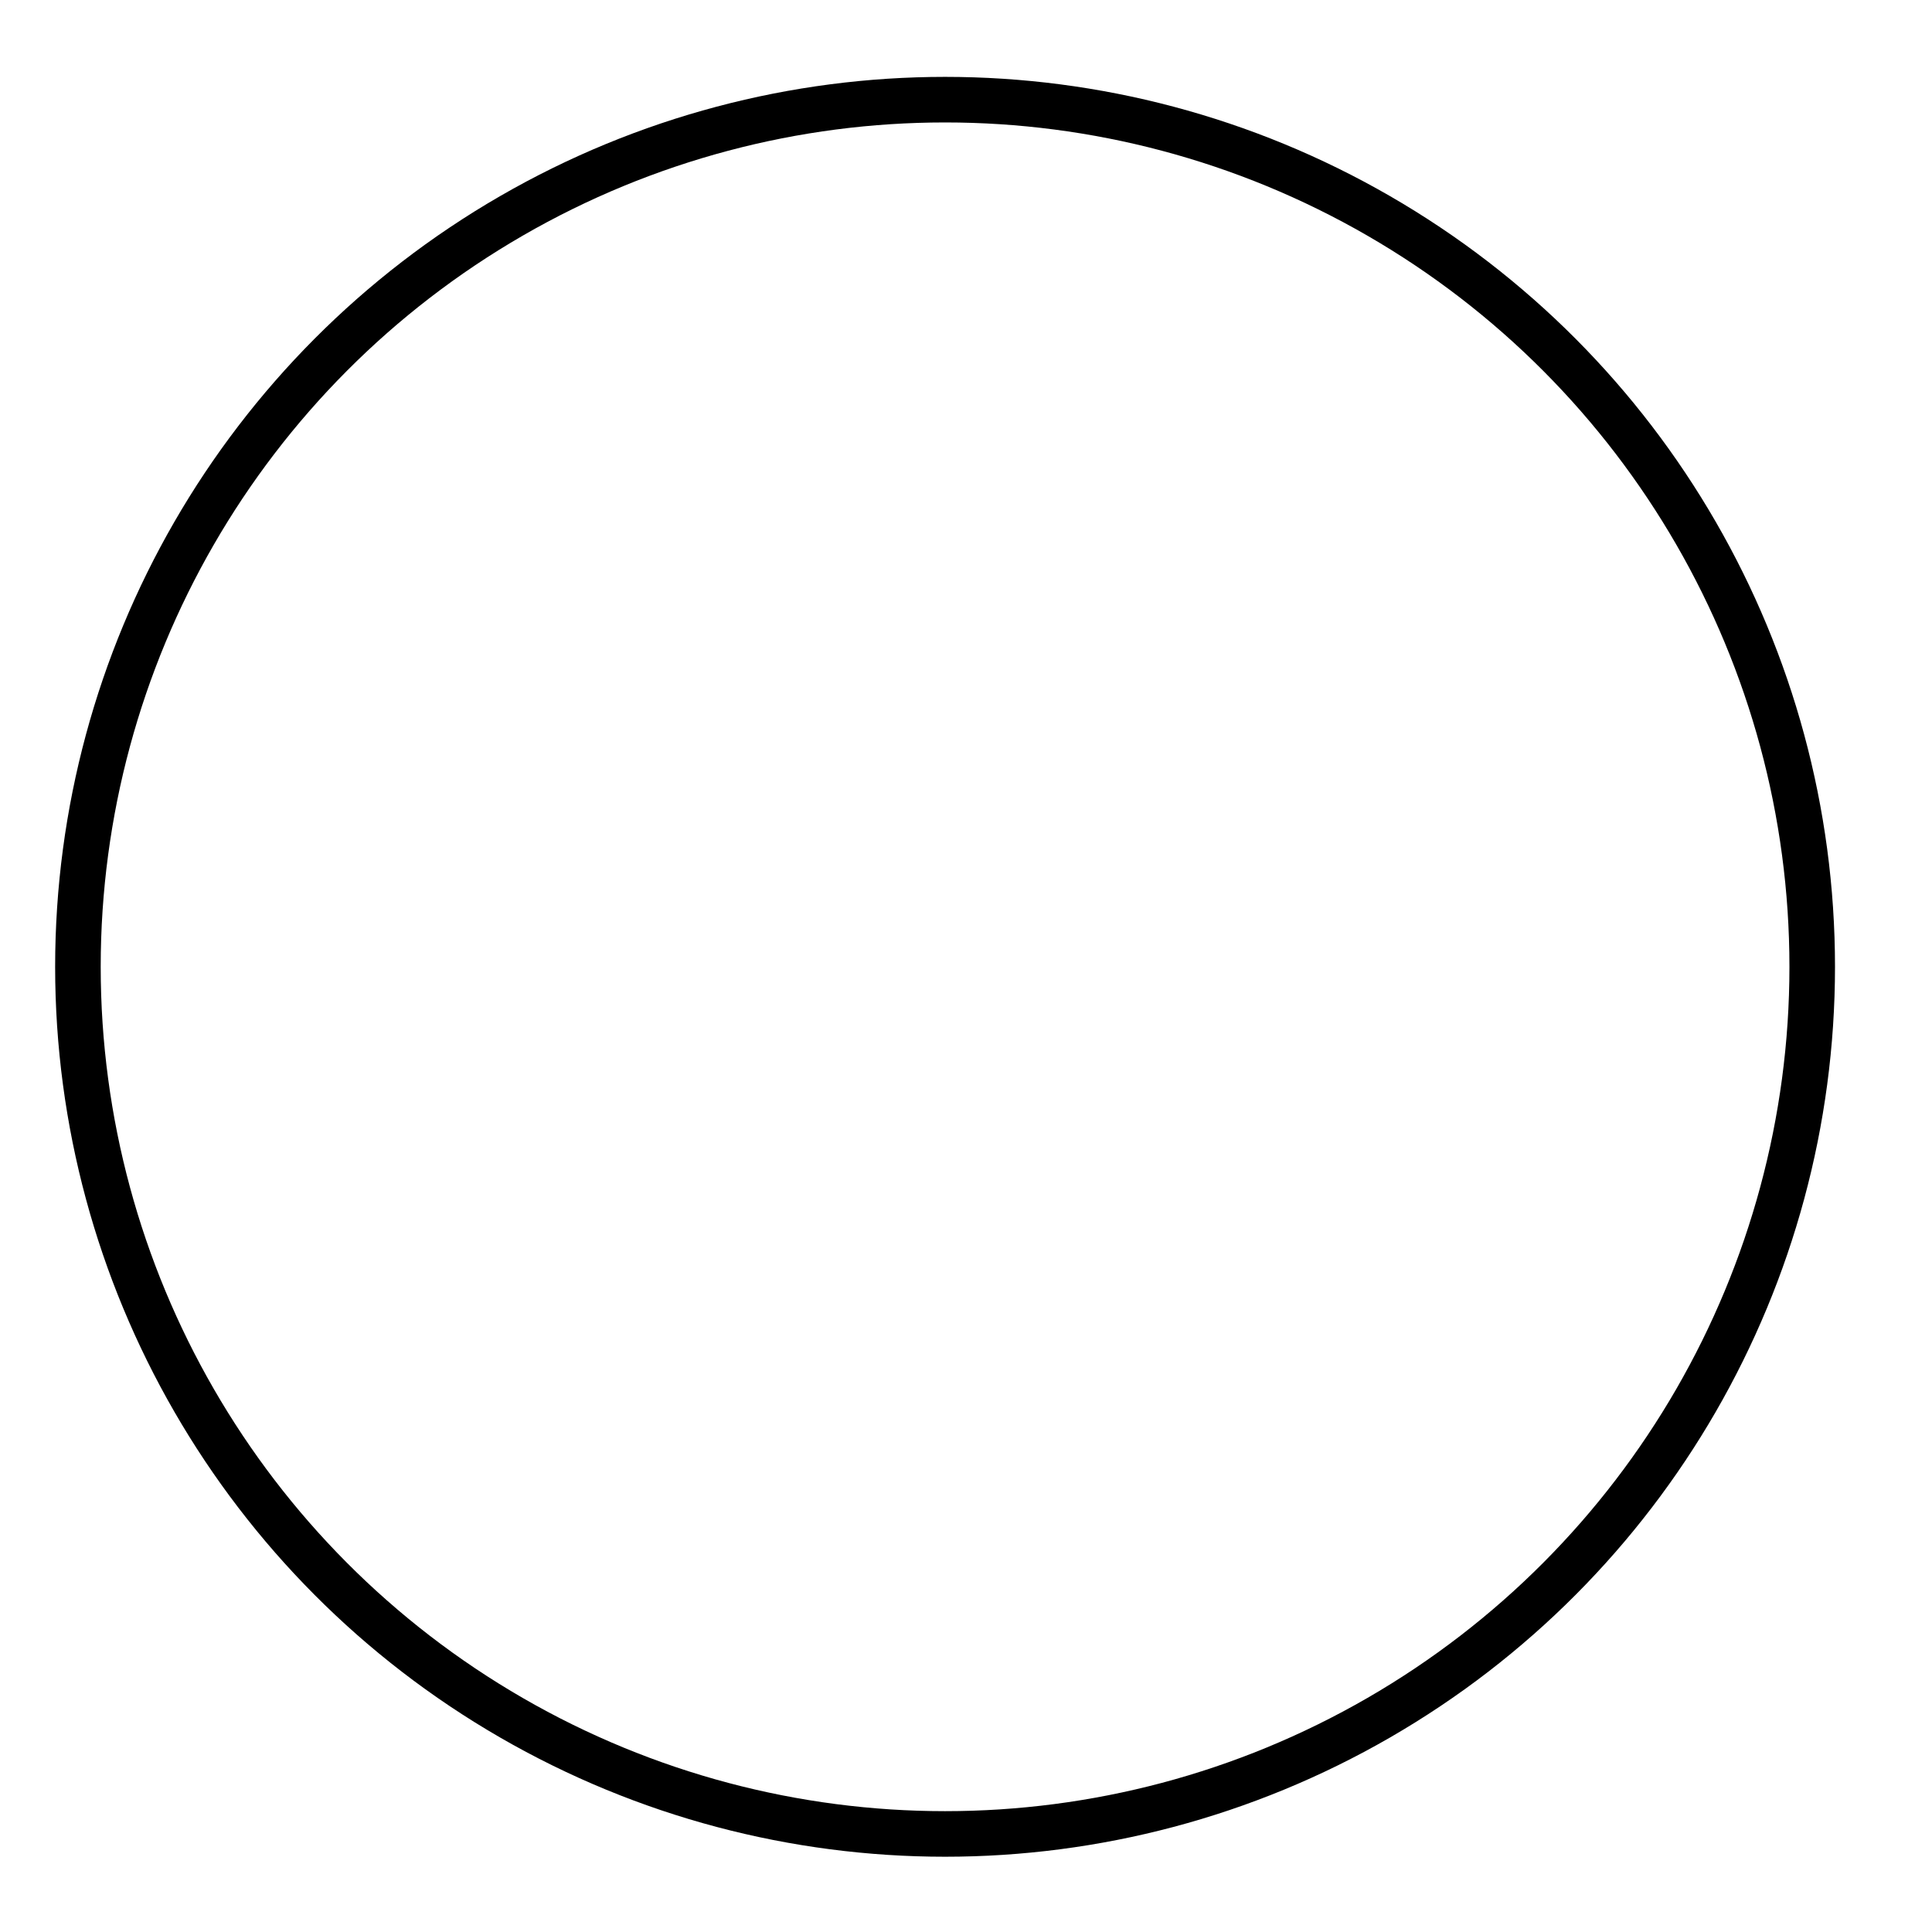 <?xml version="1.0" encoding="utf-8"?>
<!-- Generator: Adobe Illustrator 14.0.0, SVG Export Plug-In  -->
<!DOCTYPE svg PUBLIC "-//W3C//DTD SVG 1.1//EN" "http://www.w3.org/Graphics/SVG/1.1/DTD/svg11.dtd">
<svg version="1.1"
	 xmlns="http://www.w3.org/2000/svg" xmlns:xlink="http://www.w3.org/1999/xlink" xmlns:a="http://ns.adobe.com/AdobeSVGViewerExtensions/3.0/"
	 x="0px" y="0px" width="12px" height="12px" viewBox="-0.343 -0.478 12 12" enable-background="new -0.343 -0.478 12 12"
	 xml:space="preserve">
<defs>
</defs>
<circle fill="none" stroke="#000000" stroke-width="0.283" cx="5.527" cy="5.527" r="5.386"/>
</svg>
